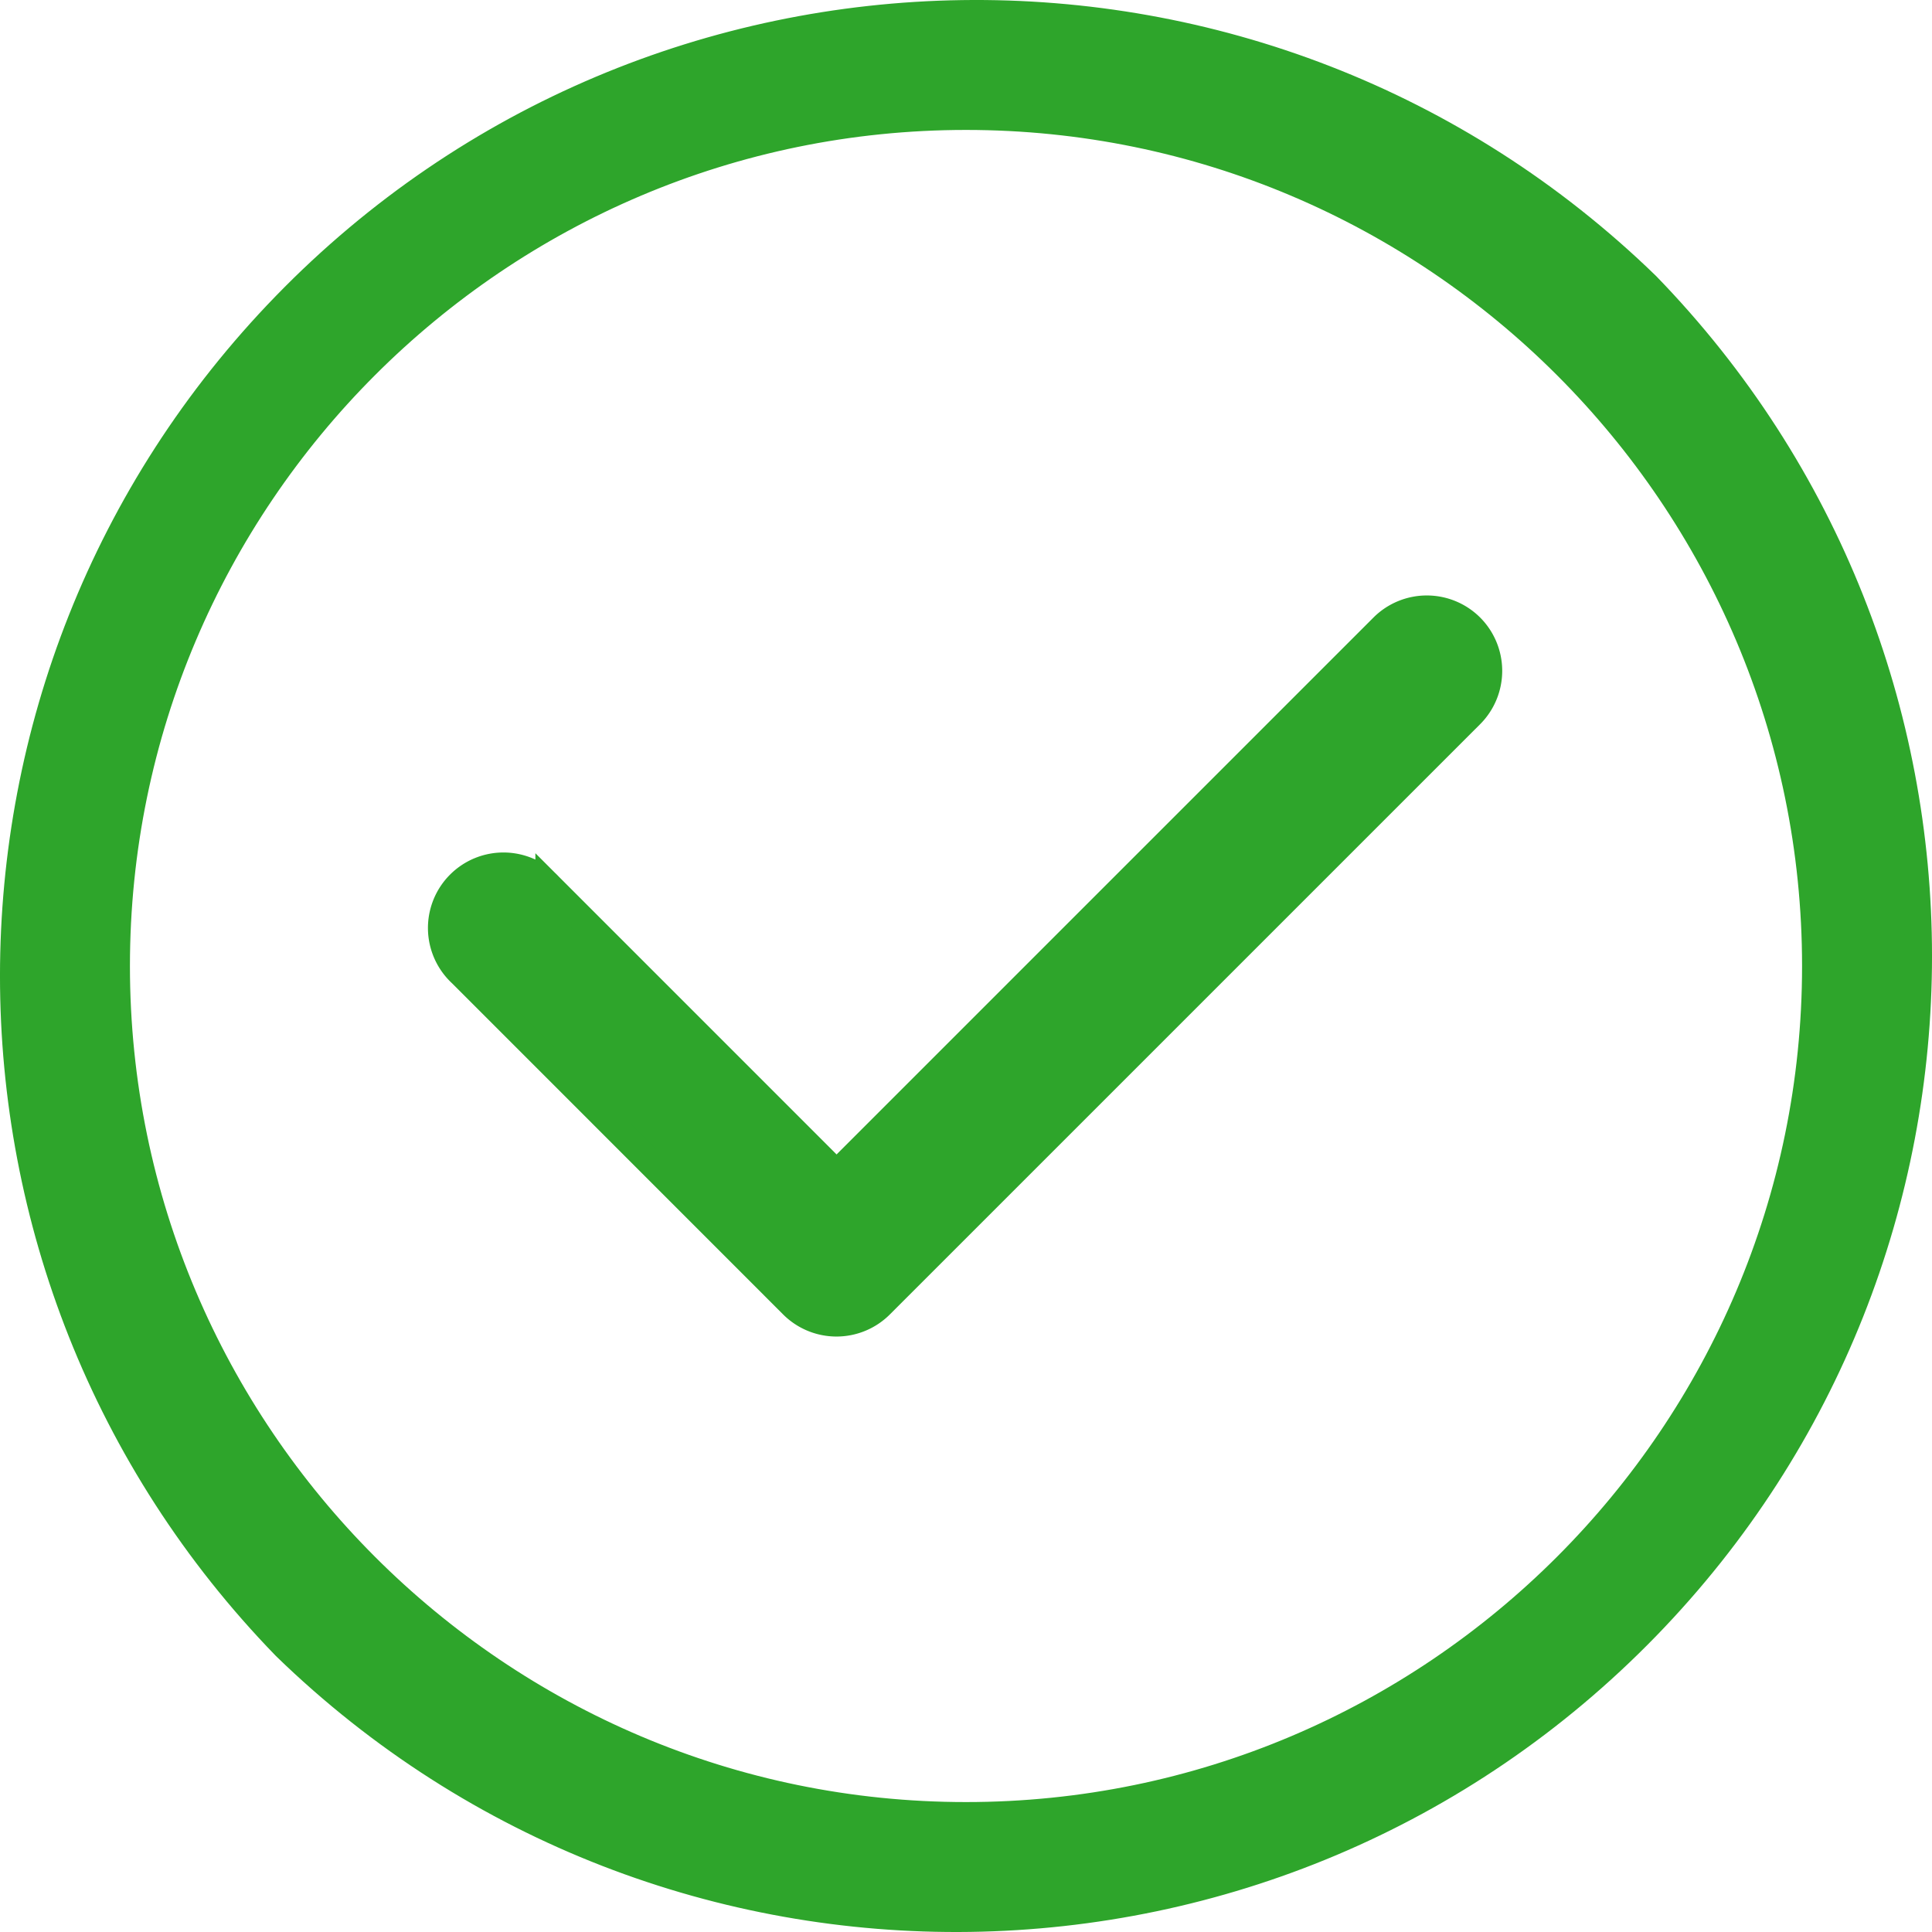 <svg id="Capa_1" data-name="Capa 1" xmlns="http://www.w3.org/2000/svg" viewBox="0 0 499 499"><defs><style>.cls-1{fill:#2ea52b;stroke:#2ea52b;stroke-miterlimit:10;stroke-width:7px;}</style></defs><title>approve</title><path class="cls-1" d="M431.75,80.25C333.27-15.39,175.9-13.09,80.25,85.39c-93.67,96.45-93.67,249.9,0,346.36,98.48,95.64,255.85,93.34,351.5-5.14C525.42,330.16,525.42,176.71,431.75,80.25ZM256,475.44C135,475.44,36.56,377,36.56,256S135,36.56,256,36.56,475.44,135,475.44,256,377,475.44,256,475.44Z" transform="translate(-6.5 -6.5)"/><path class="cls-1" d="M386.32,168.47a16,16,0,0,0-22.6,0L222.57,309.62l-74.29-74.3a16,16,0,1,0-22.61,22.61l85.58,85.6a16,16,0,0,0,22.6,0L386.32,191.07A16,16,0,0,0,386.32,168.47Z" transform="translate(-6.5 -6.5)"/></svg>